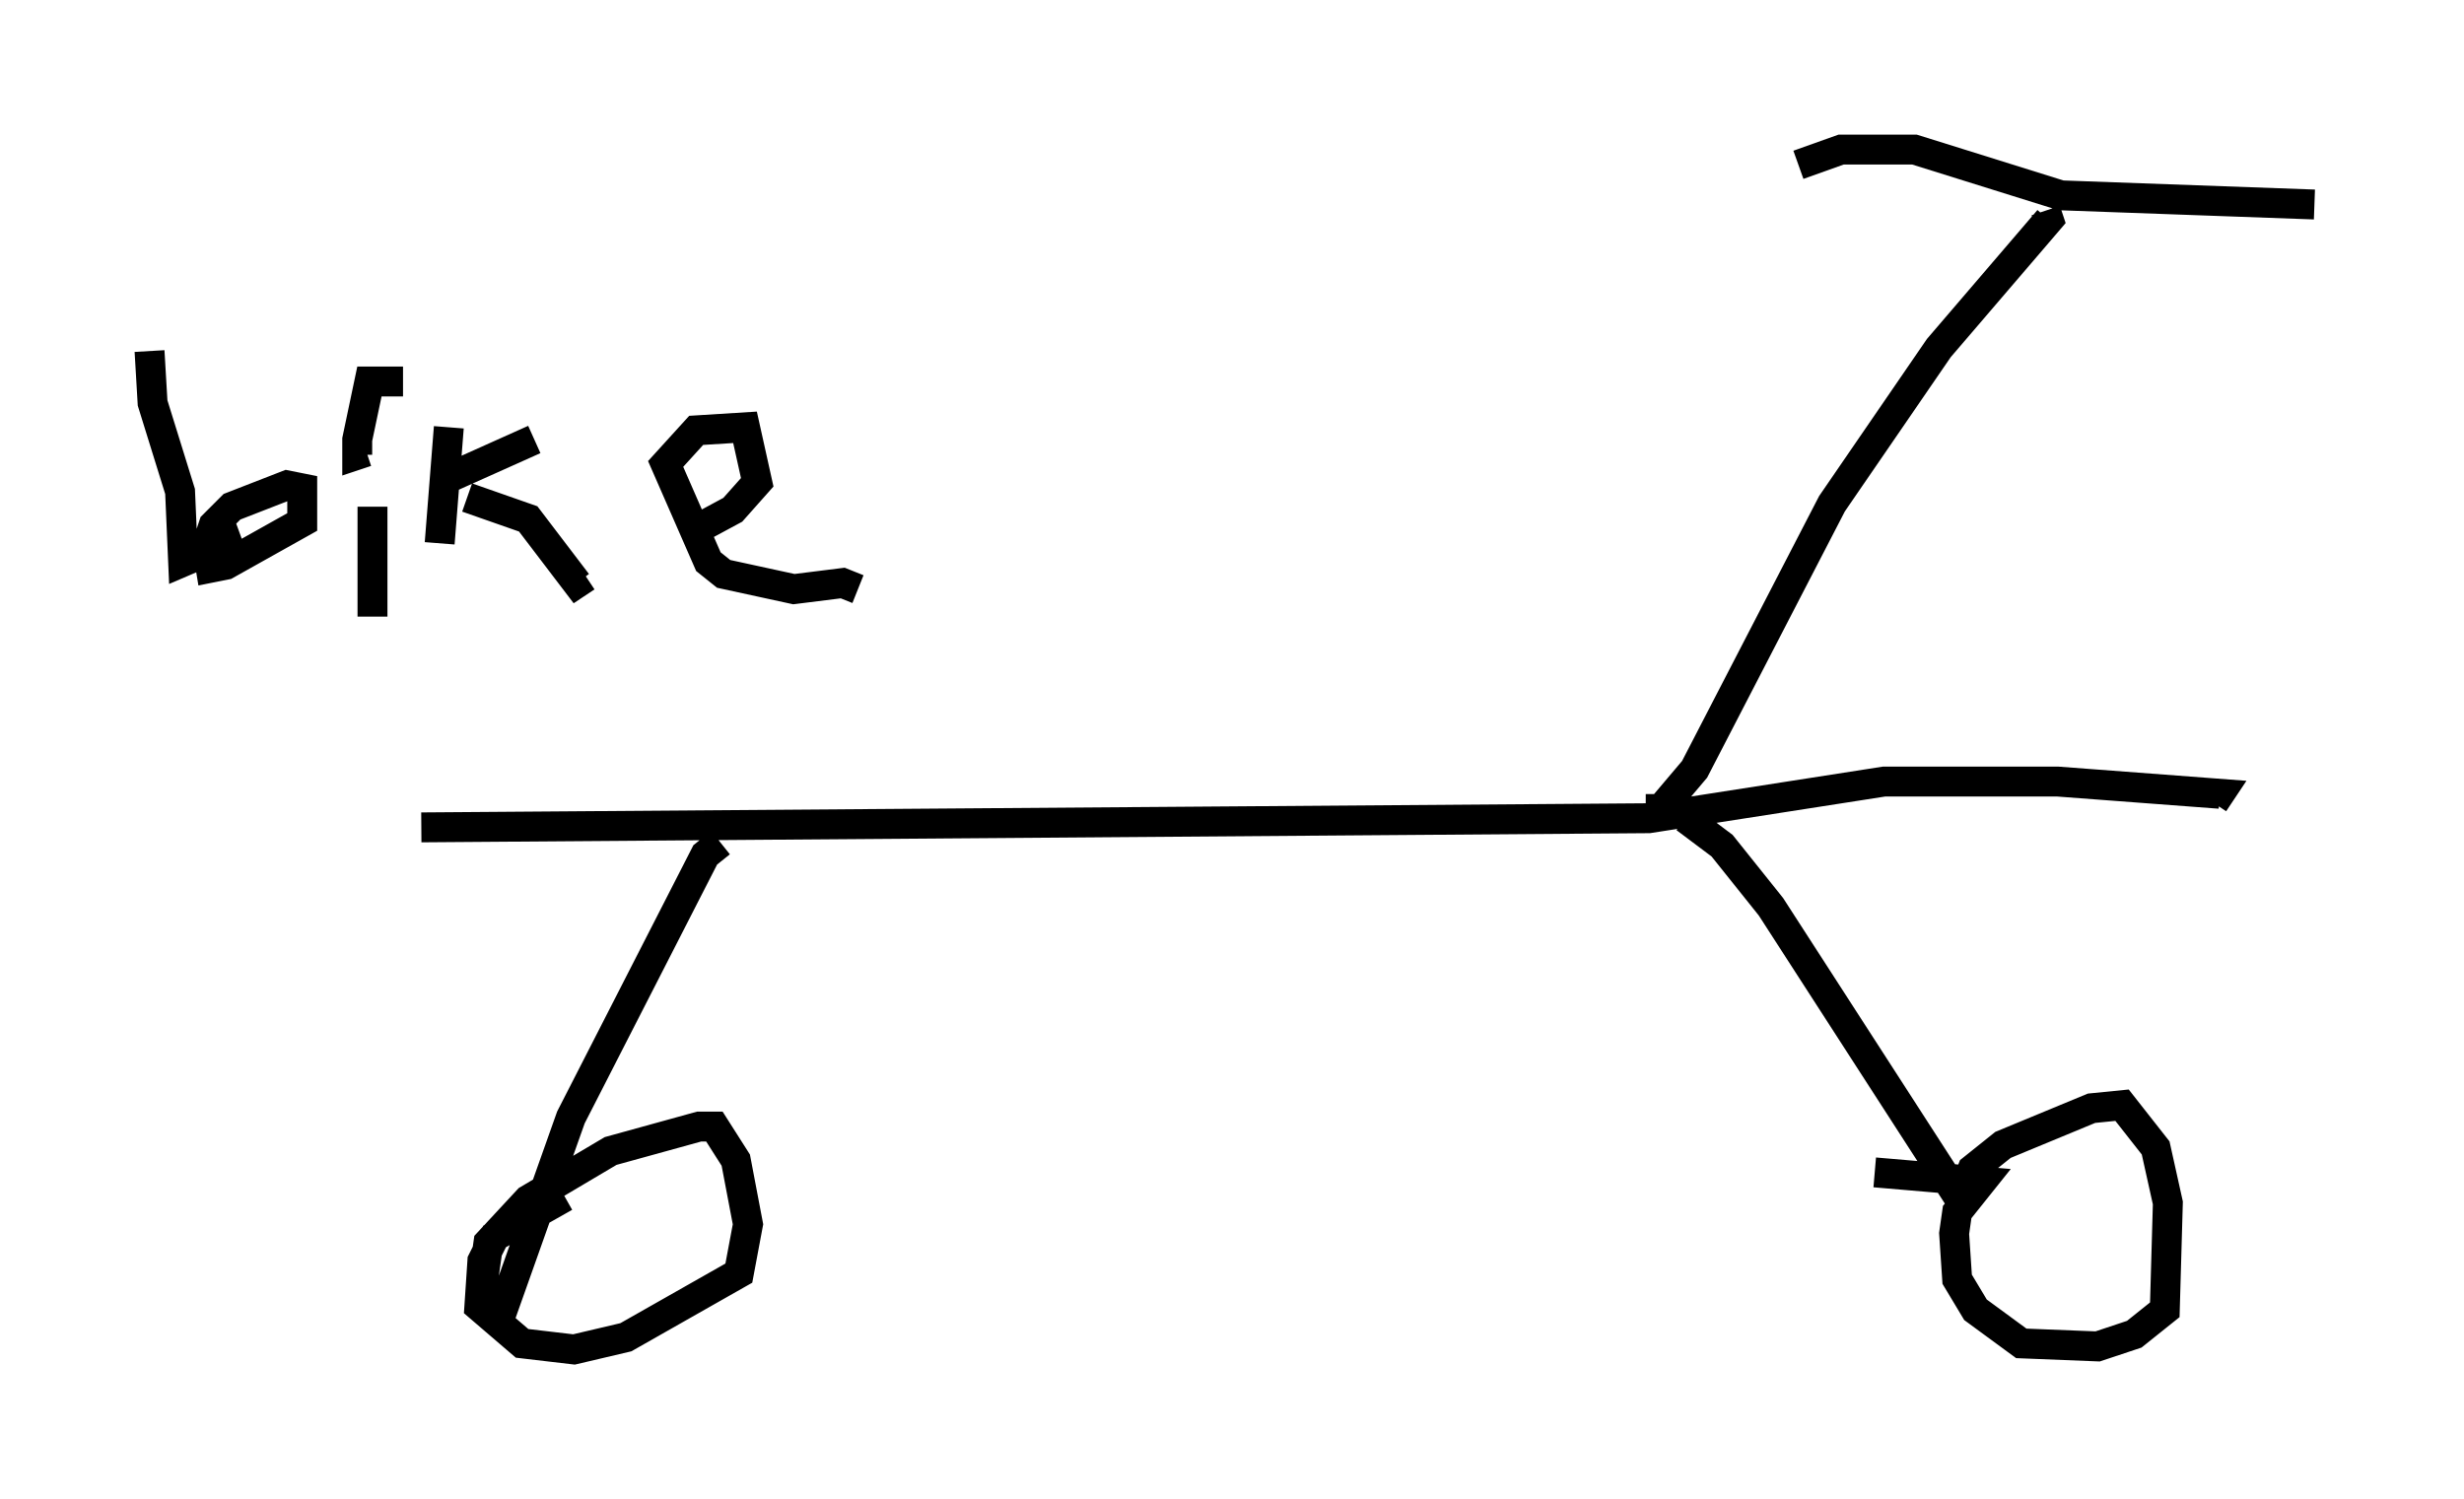 <?xml version="1.0" encoding="utf-8" ?>
<svg baseProfile="full" height="50.119" version="1.1" width="82.378" xmlns="http://www.w3.org/2000/svg" xmlns:ev="http://www.w3.org/2001/xml-events" xmlns:xlink="http://www.w3.org/1999/xlink"><defs /><rect fill="white" height="50.119" width="82.378" x="0" y="0" /><path d="M8.573, 28.684 m5.513, -1.021 l41.038, -0.306 7.861, -1.225 l5.819, 0.0 5.41, 0.408 l-0.204, 0.306 m-17.661, 0.51 l1.225, 0.919 1.633, 2.042 l6.329, 9.8 0.408, -1.021 l1.021, -0.817 2.96, -1.225 l1.021, -0.102 1.123, 1.429 l0.408, 1.838 -0.102, 3.573 l-1.021, 0.817 -1.225, 0.408 l-2.552, -0.102 -1.531, -1.123 l-0.613, -1.021 -0.102, -1.531 l0.102, -0.715 0.817, -1.021 l-3.573, -0.306 m-38.588, -11.025 l-0.51, 0.408 -4.492, 8.779 l-2.246, 6.329 -0.51, 0.0 l-0.204, -0.715 0.204, -1.429 l1.327, -1.429 2.756, -1.633 l2.96, -0.817 0.51, 0.0 l0.715, 1.123 0.408, 2.144 l-0.306, 1.633 -3.777, 2.144 l-1.735, 0.408 -1.735, -0.204 l-1.429, -1.225 0.102, -1.531 l0.408, -0.817 2.348, -1.327 m36.138, -12.965 l0.51, 0.0 1.123, -1.327 l4.594, -8.881 3.573, -5.206 l3.675, -4.288 -0.102, -0.306 m-8.269, -1.531 l1.429, -0.51 2.45, 0.0 l4.9, 1.531 8.473, 0.306 m-72.378, 4.9 l0.102, 1.735 0.919, 2.96 l0.102, 2.348 0.715, -0.306 l0.306, -0.919 0.613, -0.613 l1.838, -0.715 0.51, 0.102 l0.0, 1.123 -2.552, 1.429 l-0.51, 0.102 -0.102, -0.613 l1.123, -0.408 m4.39, -1.021 l0.0, 3.675 m1.021, -7.861 l-1.123, 0.0 -0.408, 1.94 l0.0, 0.51 0.306, -0.102 m2.756, -0.817 l-0.306, 3.879 m0.204, -2.144 l2.96, -1.327 m-2.246, 1.94 l2.042, 0.715 1.633, 2.144 l0.306, -0.204 m9.086, 0.408 l-0.51, -0.204 -1.633, 0.204 l-2.348, -0.51 -0.51, -0.408 l-1.429, -3.267 1.021, -1.123 l1.633, -0.102 0.408, 1.838 l-0.817, 0.919 -1.327, 0.715 " fill="none" stroke="black" stroke-width="1" /></svg>